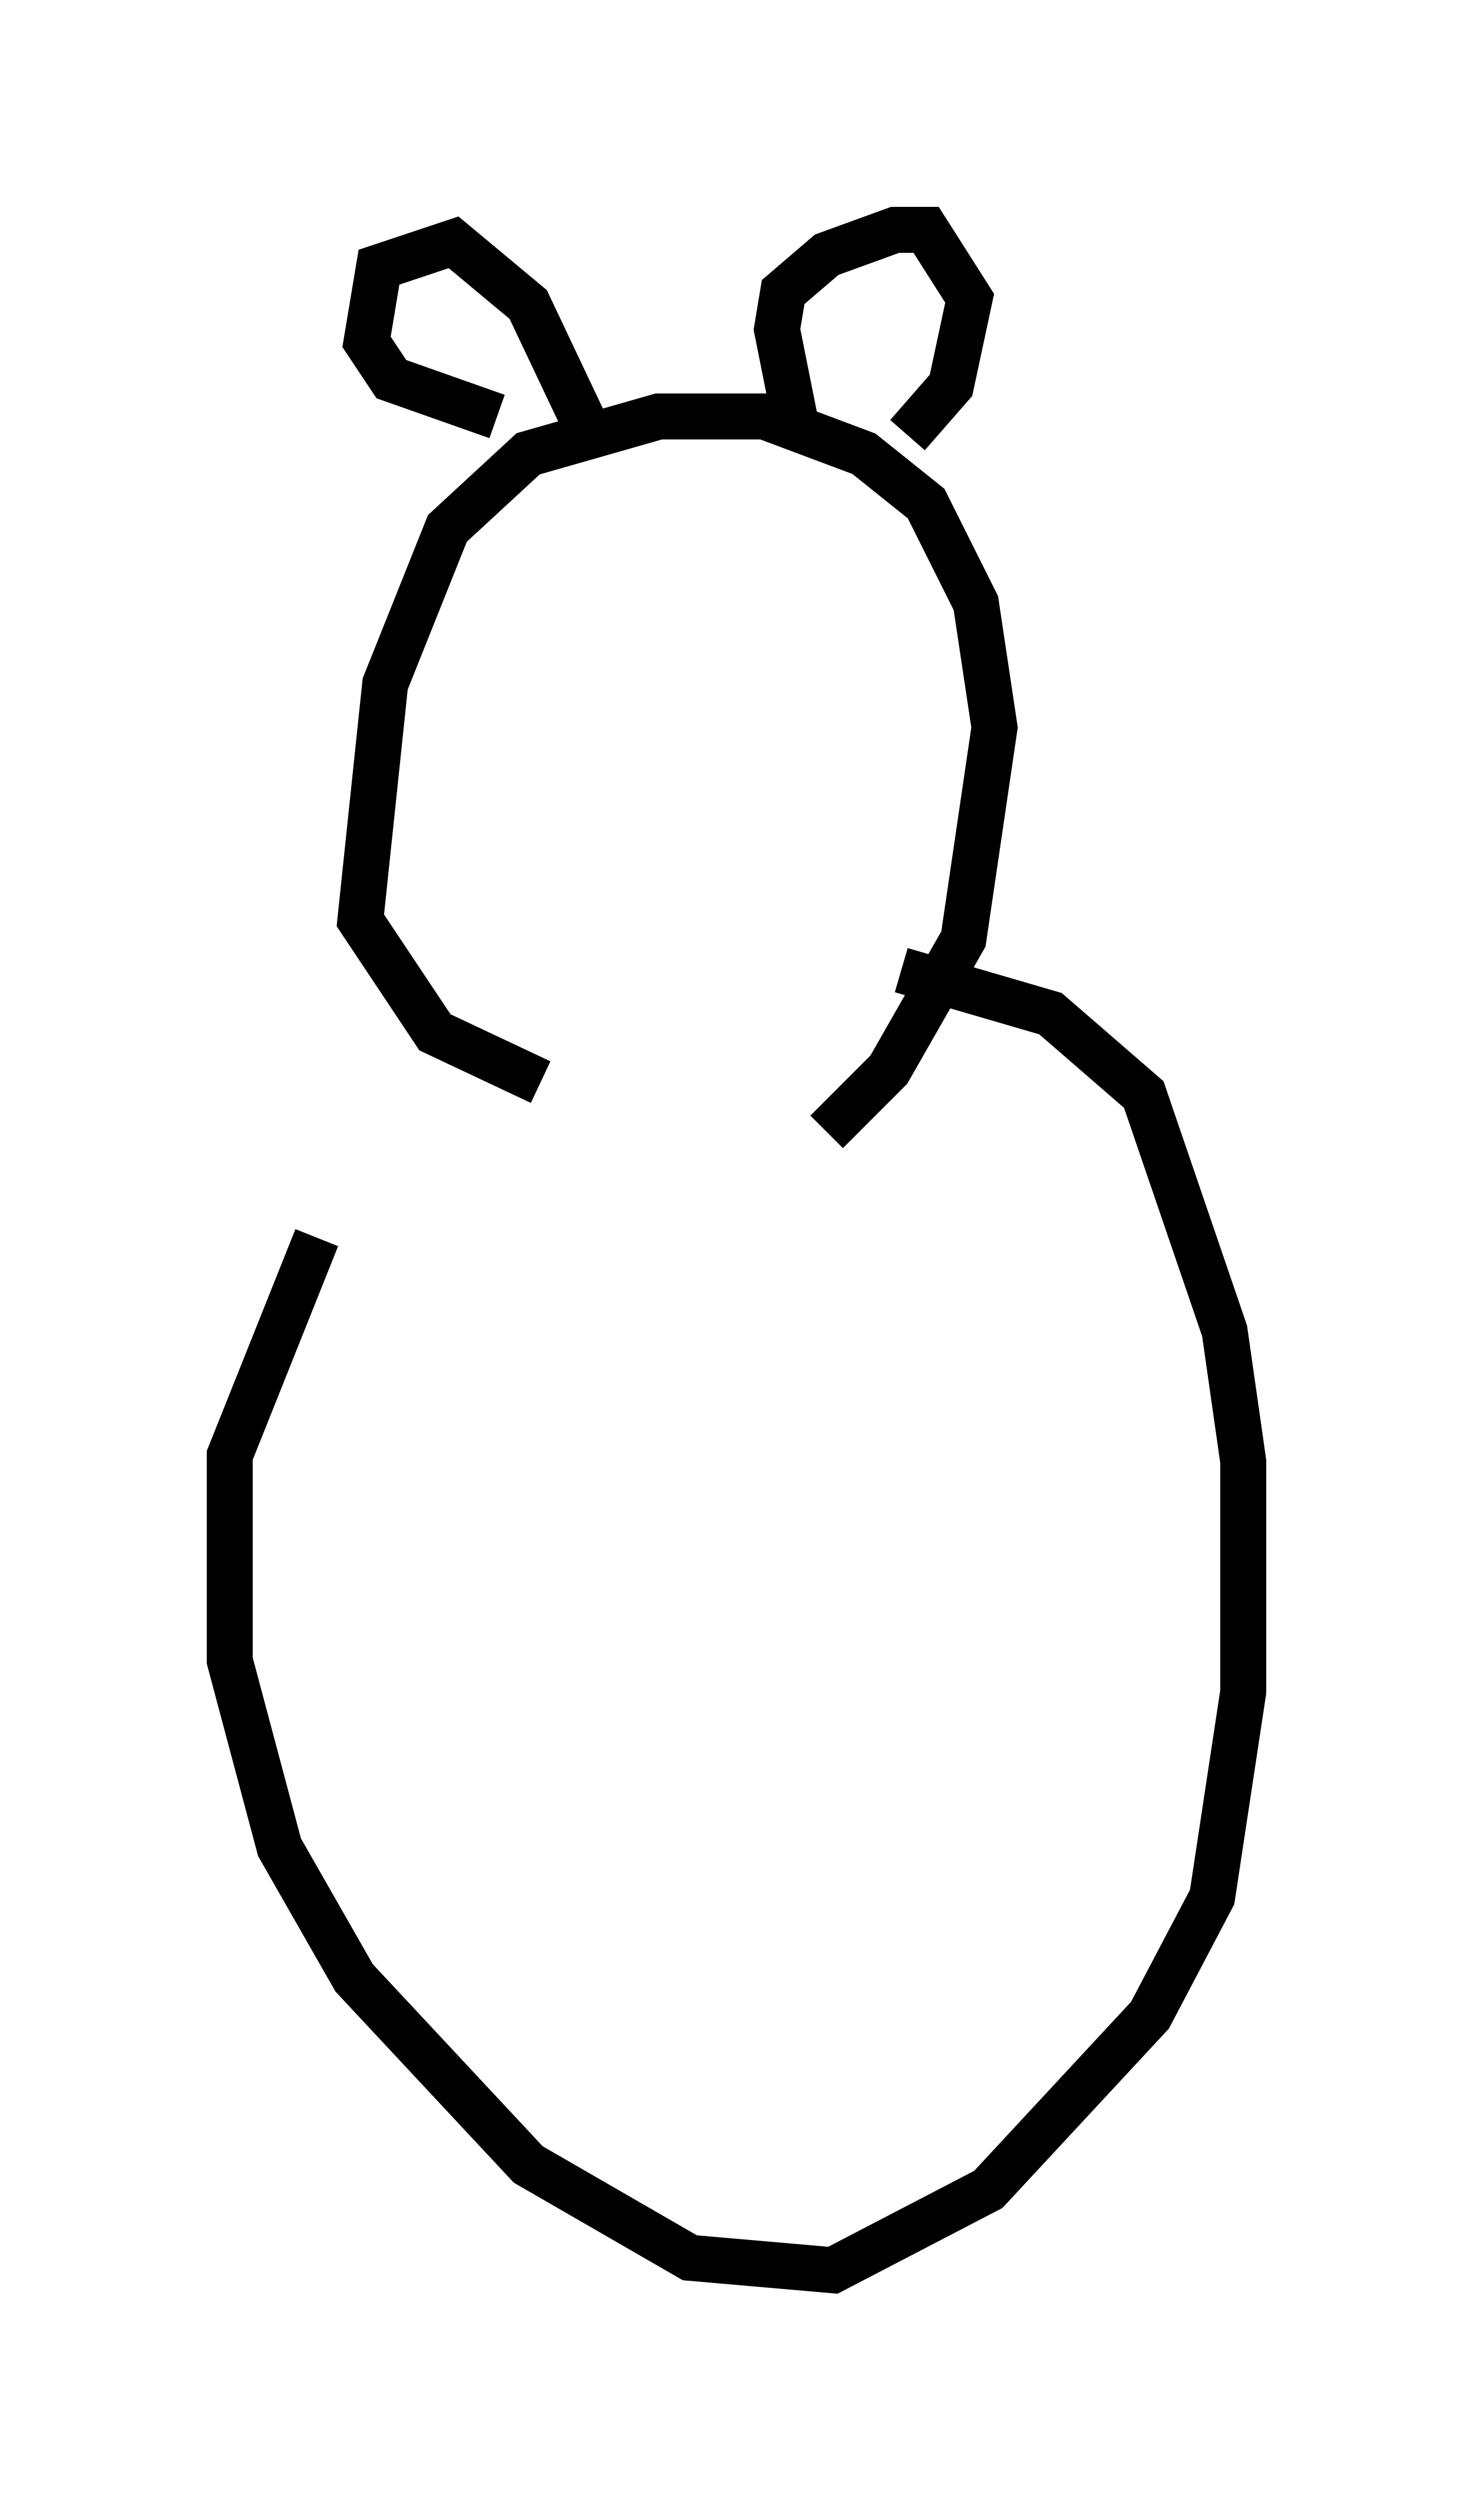 <?xml version="1.0" encoding="utf-8" ?>
<svg baseProfile="full" height="54.384" version="1.1" width="32.057" xmlns="http://www.w3.org/2000/svg" xmlns:ev="http://www.w3.org/2001/xml-events" xmlns:xlink="http://www.w3.org/1999/xlink"><defs /><rect fill="white" height="54.384" width="32.057" x="0" y="0" /><path d="M9.736, 23.674 m-2.842, 3.248 l-1.894, 4.736 0.0, 4.465 l1.083, 4.059 1.624, 2.842 l3.789, 4.059 3.518, 2.03 l3.112, 0.271 3.383, -1.759 l3.518, -3.789 1.353, -2.571 l0.677, -4.465 0.0, -5.007 l-0.406, -2.842 -1.759, -5.142 l-2.03, -1.759 -3.248, -0.947 m-7.848, 2.436 l-2.3, -1.083 -1.624, -2.436 l0.541, -5.142 1.353, -3.383 l1.759, -1.624 2.842, -0.812 l2.3, 0.0 2.165, 0.812 l1.353, 1.083 1.083, 2.165 l0.406, 2.706 -0.677, 4.601 l-1.624, 2.842 -1.353, 1.353 m-7.172, -15.561 l-2.3, -0.812 -0.541, -0.812 l0.271, -1.624 1.624, -0.541 l1.624, 1.353 1.218, 2.571 m4.601, 0.0 l-0.406, -2.03 0.135, -0.812 l0.947, -0.812 1.488, -0.541 l0.677, 0.0 0.947, 1.488 l-0.406, 1.894 -0.947, 1.083 " fill="none" stroke="black" stroke-width="1" /></svg>